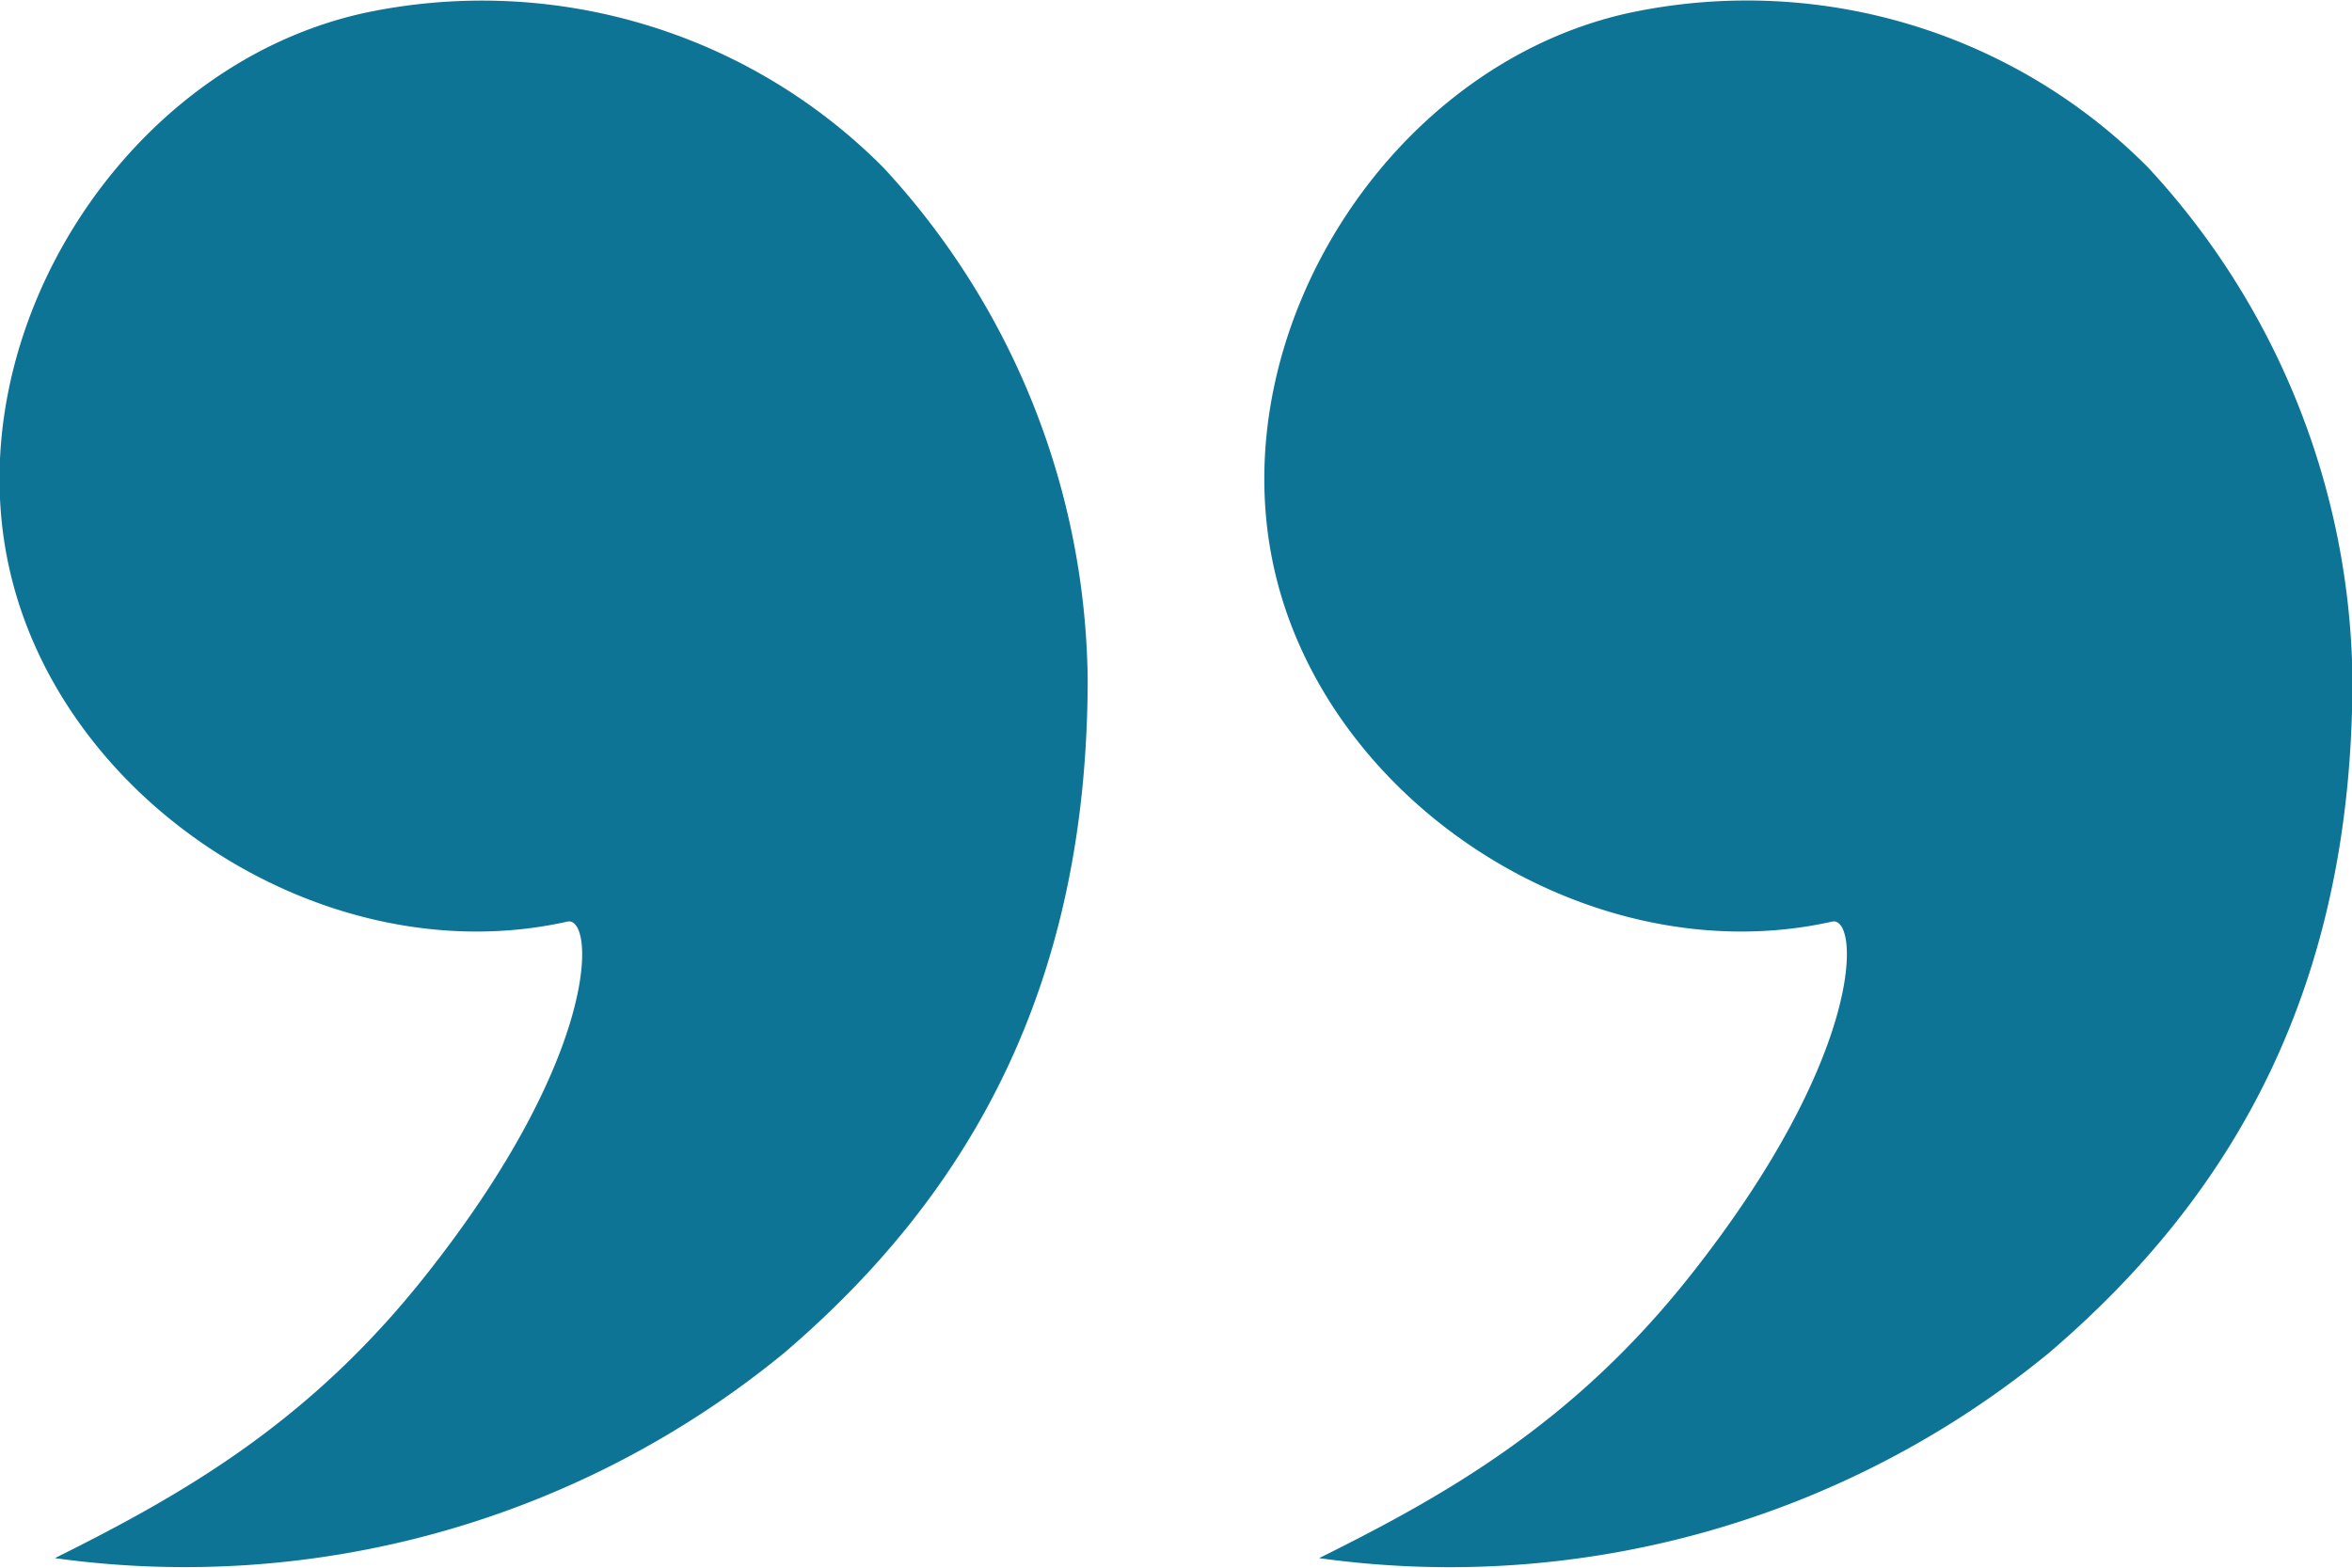 <svg xmlns="http://www.w3.org/2000/svg" width="180" height="120" viewBox="0 0 256 170.656"><path d="M222.987 147.304c20.44-17.458 33.063-40.255 33.063-73.46a83.353 83.353 0 0 0-22.242-55.613 61.465 61.465 0 0 0-26.1-15.622A61.556 61.556 0 0 0 177.3 1.404c-25.97 5.699-44.395 34.645-38.624 60.471 5.77 25.827 34.716 44.274 60.715 38.455 3.007-.72 3.818 14.248-15.45 38.575-12.563 15.867-26.21 23.697-40.366 30.716a102.92 102.92 0 0 0 42.05-2.852 102.802 102.802 0 0 0 37.362-19.465zm-137.663 0c20.439-17.458 33.063-40.255 33.063-73.46A83.325 83.325 0 0 0 96.144 18.23 61.522 61.522 0 0 0 70.057 2.625a61.62 61.62 0 0 0-30.39-1.221c-26 5.699-44.425 34.645-38.654 60.471 5.77 25.827 34.746 44.274 60.716 38.455 3.005-.72 3.847 14.248-15.45 38.575-12.564 15.867-26.18 23.697-40.307 30.716a102.936 102.936 0 0 0 42.018-2.864 102.8 102.8 0 0 0 37.334-19.453z" fill="#0e7496" font-family="none" font-weight="none" font-size="none" text-anchor="none" style="mix-blend-mode:normal"/></svg>